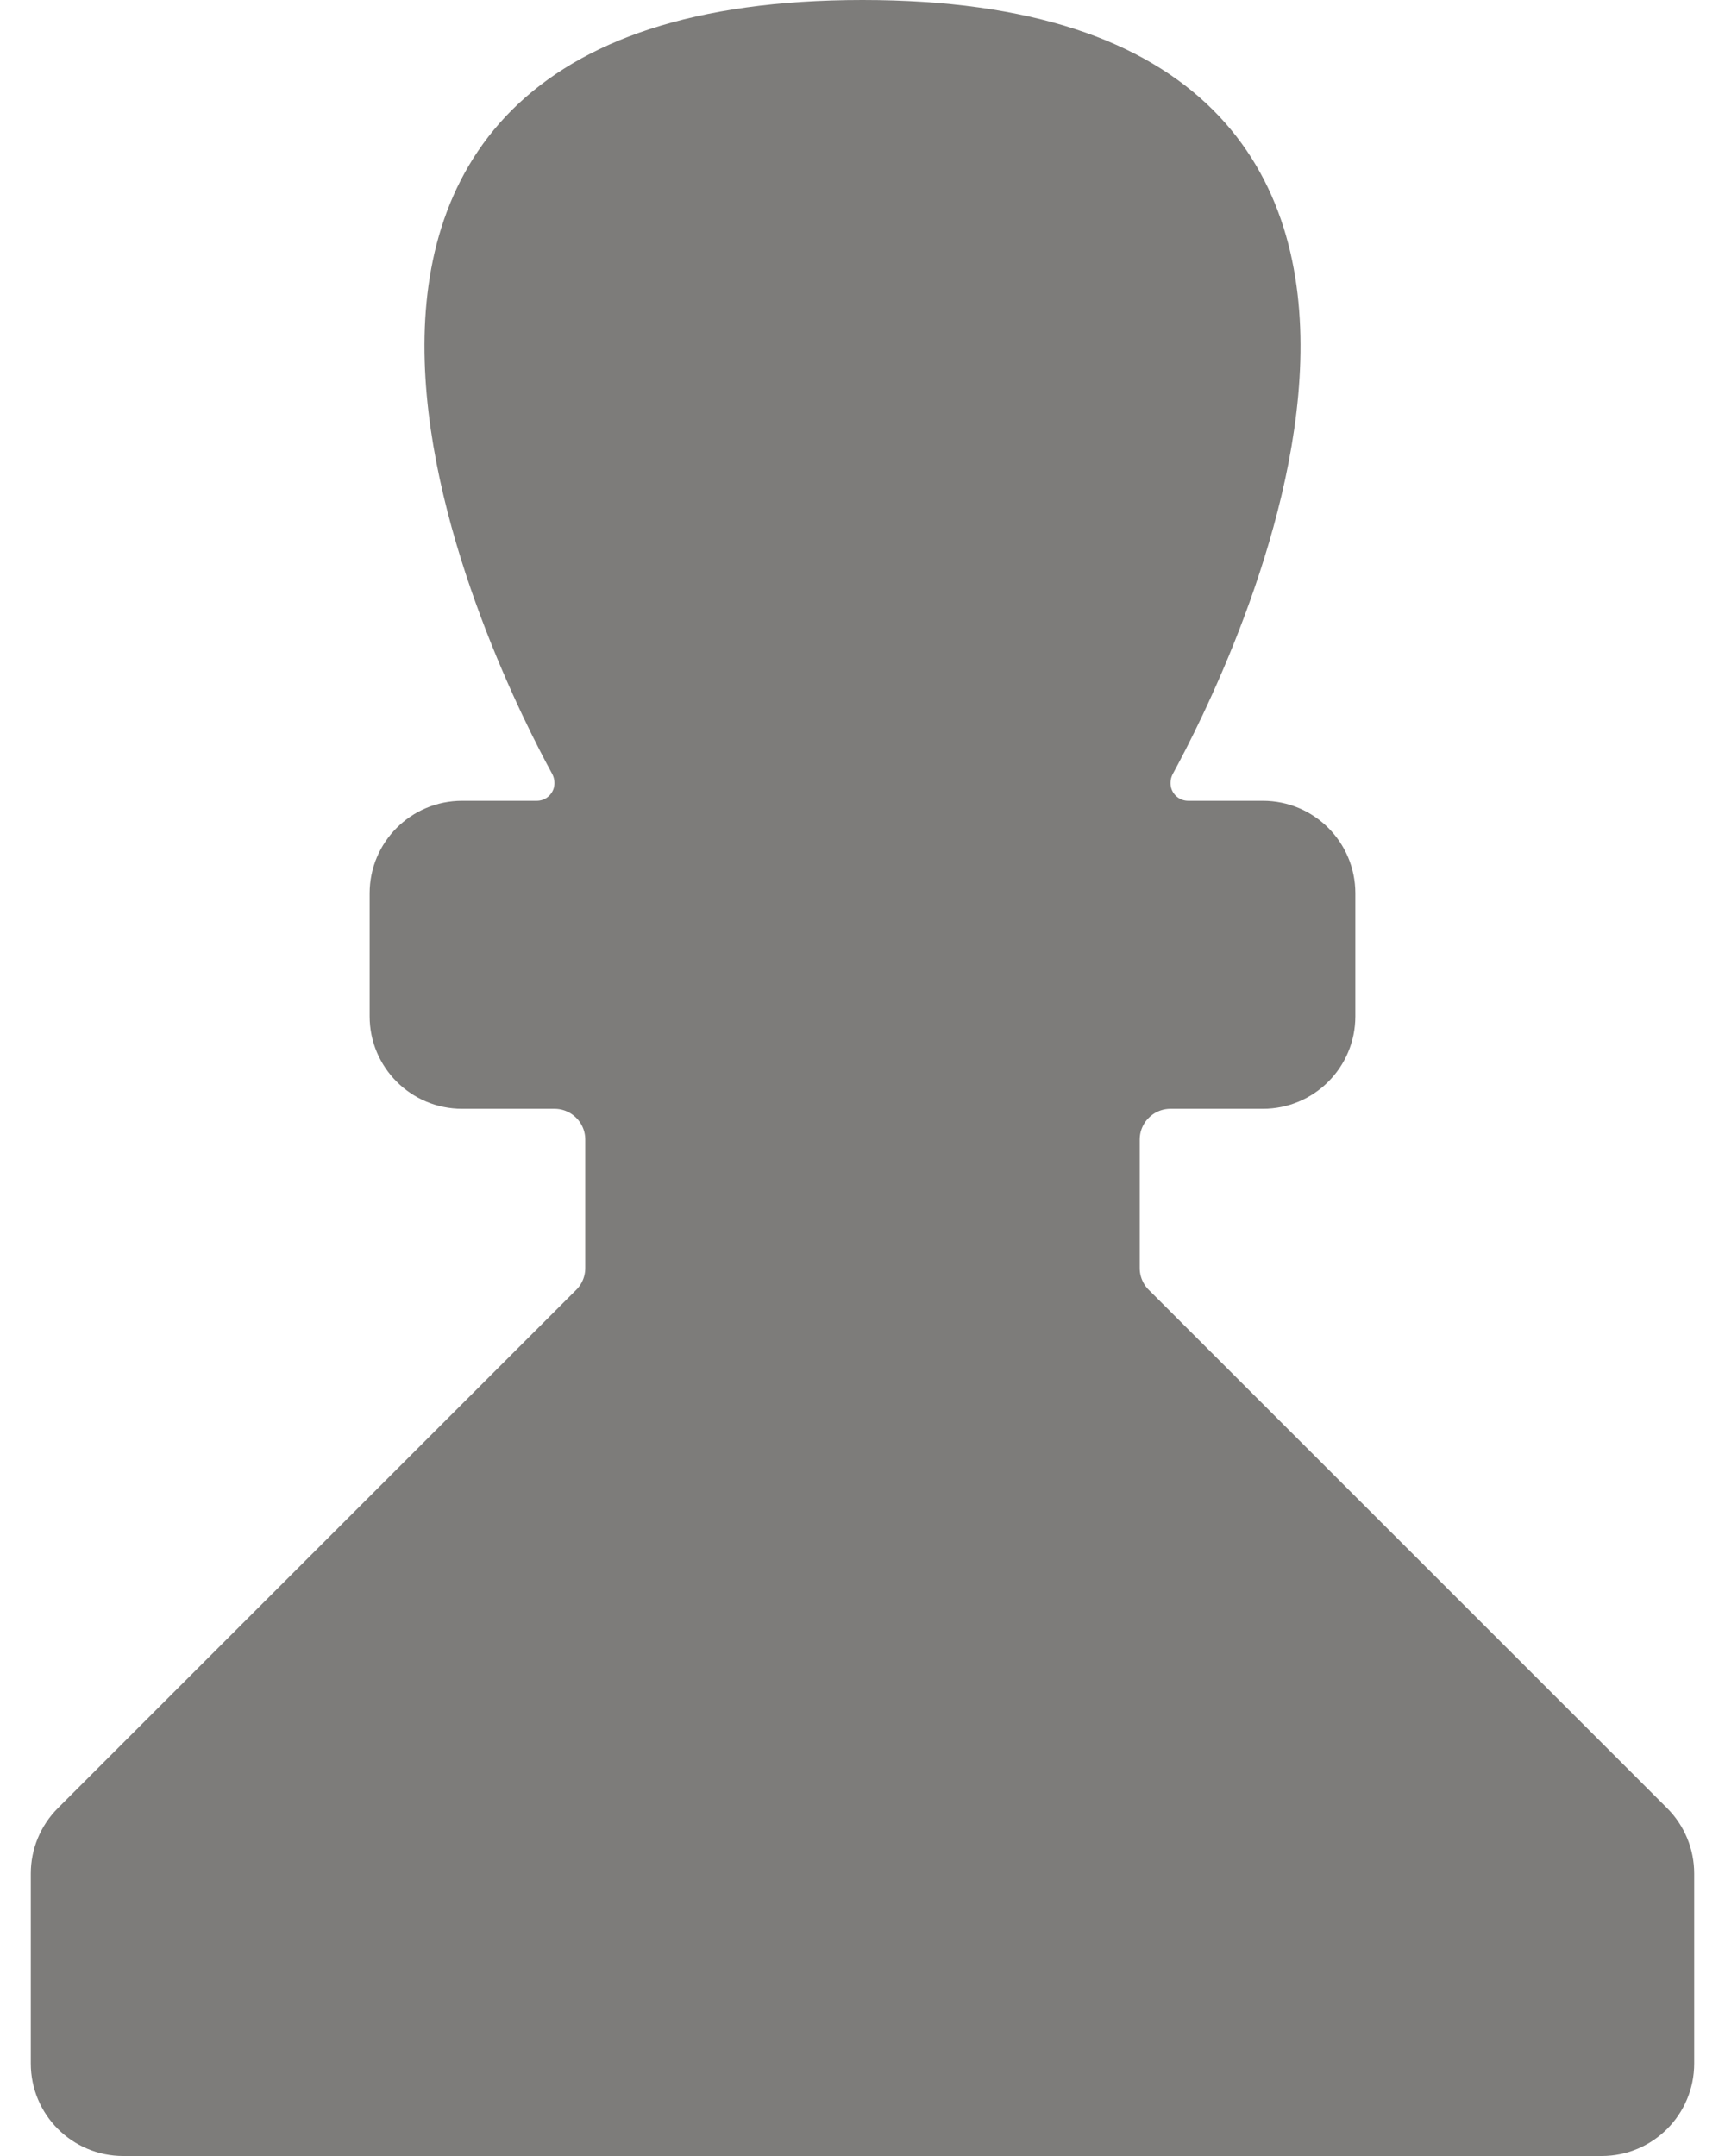 <svg width="28" height="35" viewBox="0 0 28 35" fill="none" xmlns="http://www.w3.org/2000/svg">
<path d="M26 34.5H14H2C1.448 34.5 1 34.052 1 33.5V30.414C1 30.149 1.105 29.895 1.293 29.707L9.707 21.293C9.895 21.105 10 20.851 10 20.586V18.5C10 17.948 9.552 17.5 9 17.5H7.5C6.948 17.5 6.5 17.052 6.5 16.5V14.5C6.5 13.948 6.948 13.5 7.5 13.5H8.713C9.148 13.5 9.5 13.148 9.5 12.713C9.5 12.573 9.466 12.443 9.4 12.32C8.584 10.826 3.332 0.5 14 0.5C24.668 0.5 19.416 10.826 18.6 12.32C18.534 12.443 18.5 12.573 18.5 12.713C18.5 13.148 18.852 13.5 19.287 13.5H20.5C21.052 13.5 21.5 13.948 21.5 14.5V16.5C21.5 17.052 21.052 17.5 20.5 17.5H19C18.448 17.5 18 17.948 18 18.5V20.586C18 20.851 18.105 21.105 18.293 21.293L26.707 29.707C26.895 29.895 27 30.149 27 30.414V33.5C27 34.052 26.552 34.5 26 34.5Z" fill="#7D7C7A" stroke="#7D7C7A"/>
</svg>
